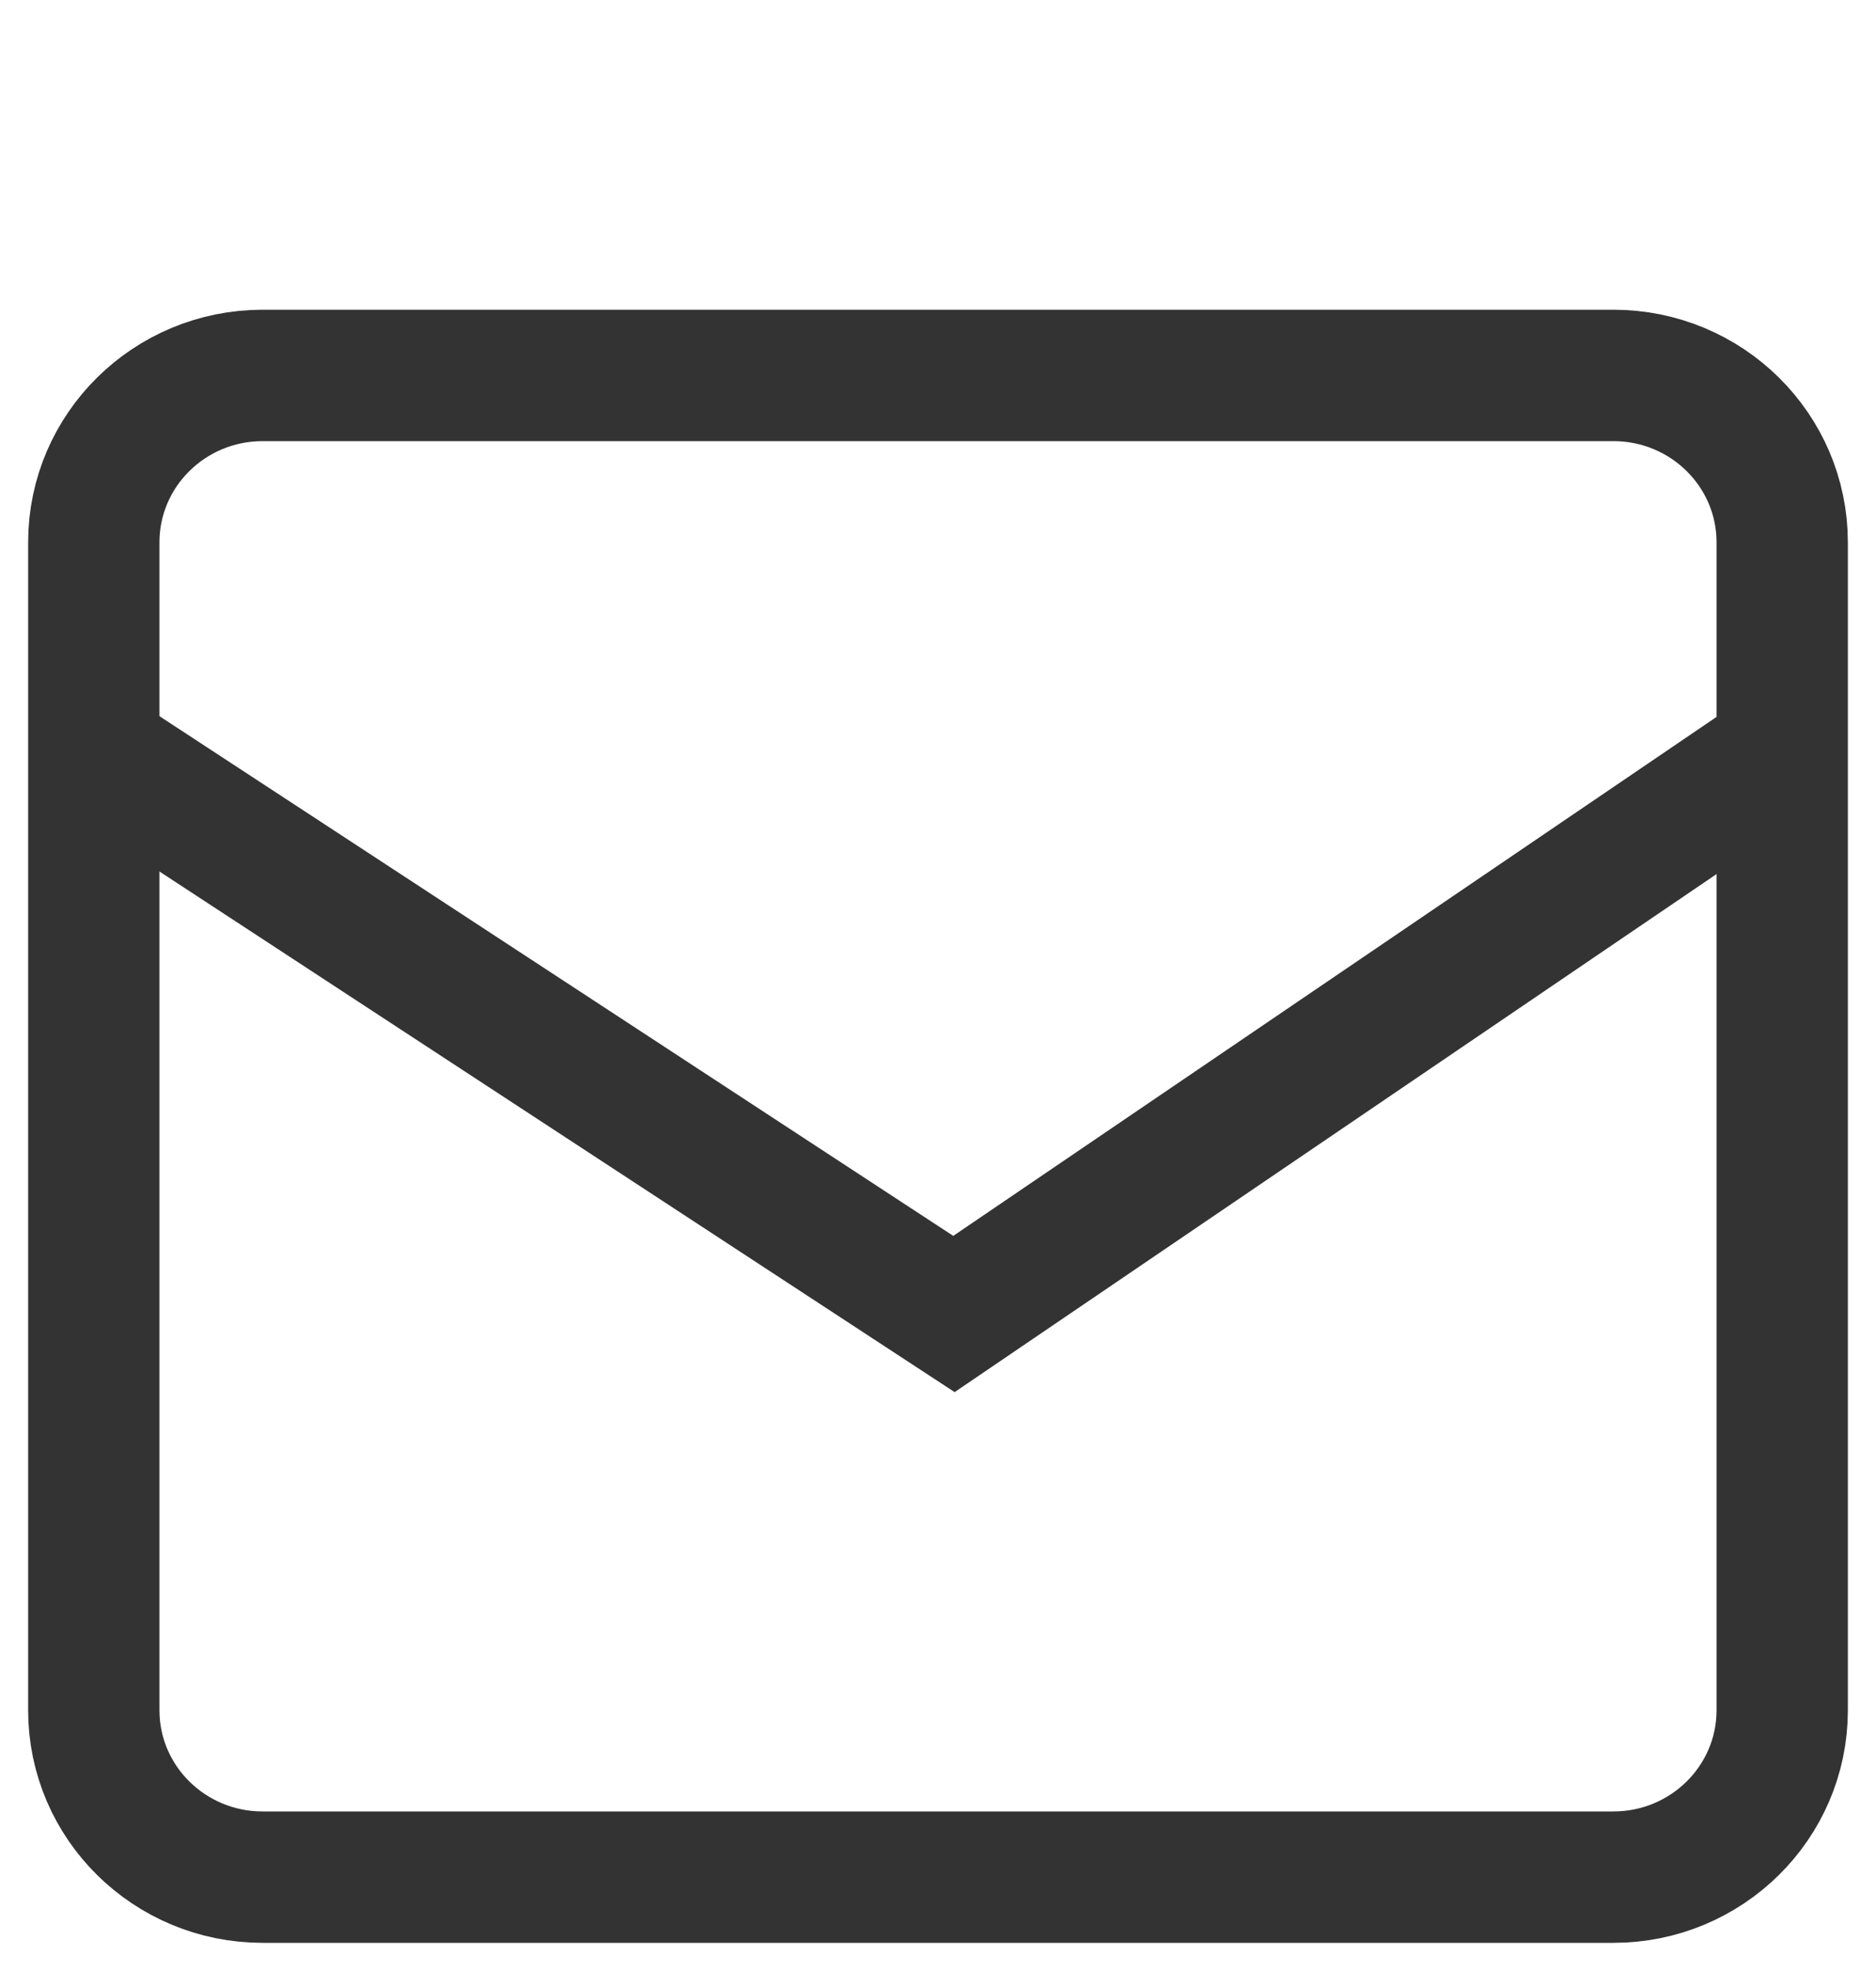 <svg xmlns="http://www.w3.org/2000/svg" width="20" height="21"><g fill="none" fill-rule="evenodd" stroke="#333"><path stroke-linejoin="round" stroke-width="1.4" d="M2.8 20h14.4c.994 0 1.8-.796 1.8-1.778V5.778C19 4.796 18.194 4 17.2 4H2.8C1.806 4 1 4.796 1 5.778v12.444C1 19.204 1.806 20 2.8 20Z"/><path stroke-width="1.385" d="m1 8 9.17 6L19 8"/></g></svg>